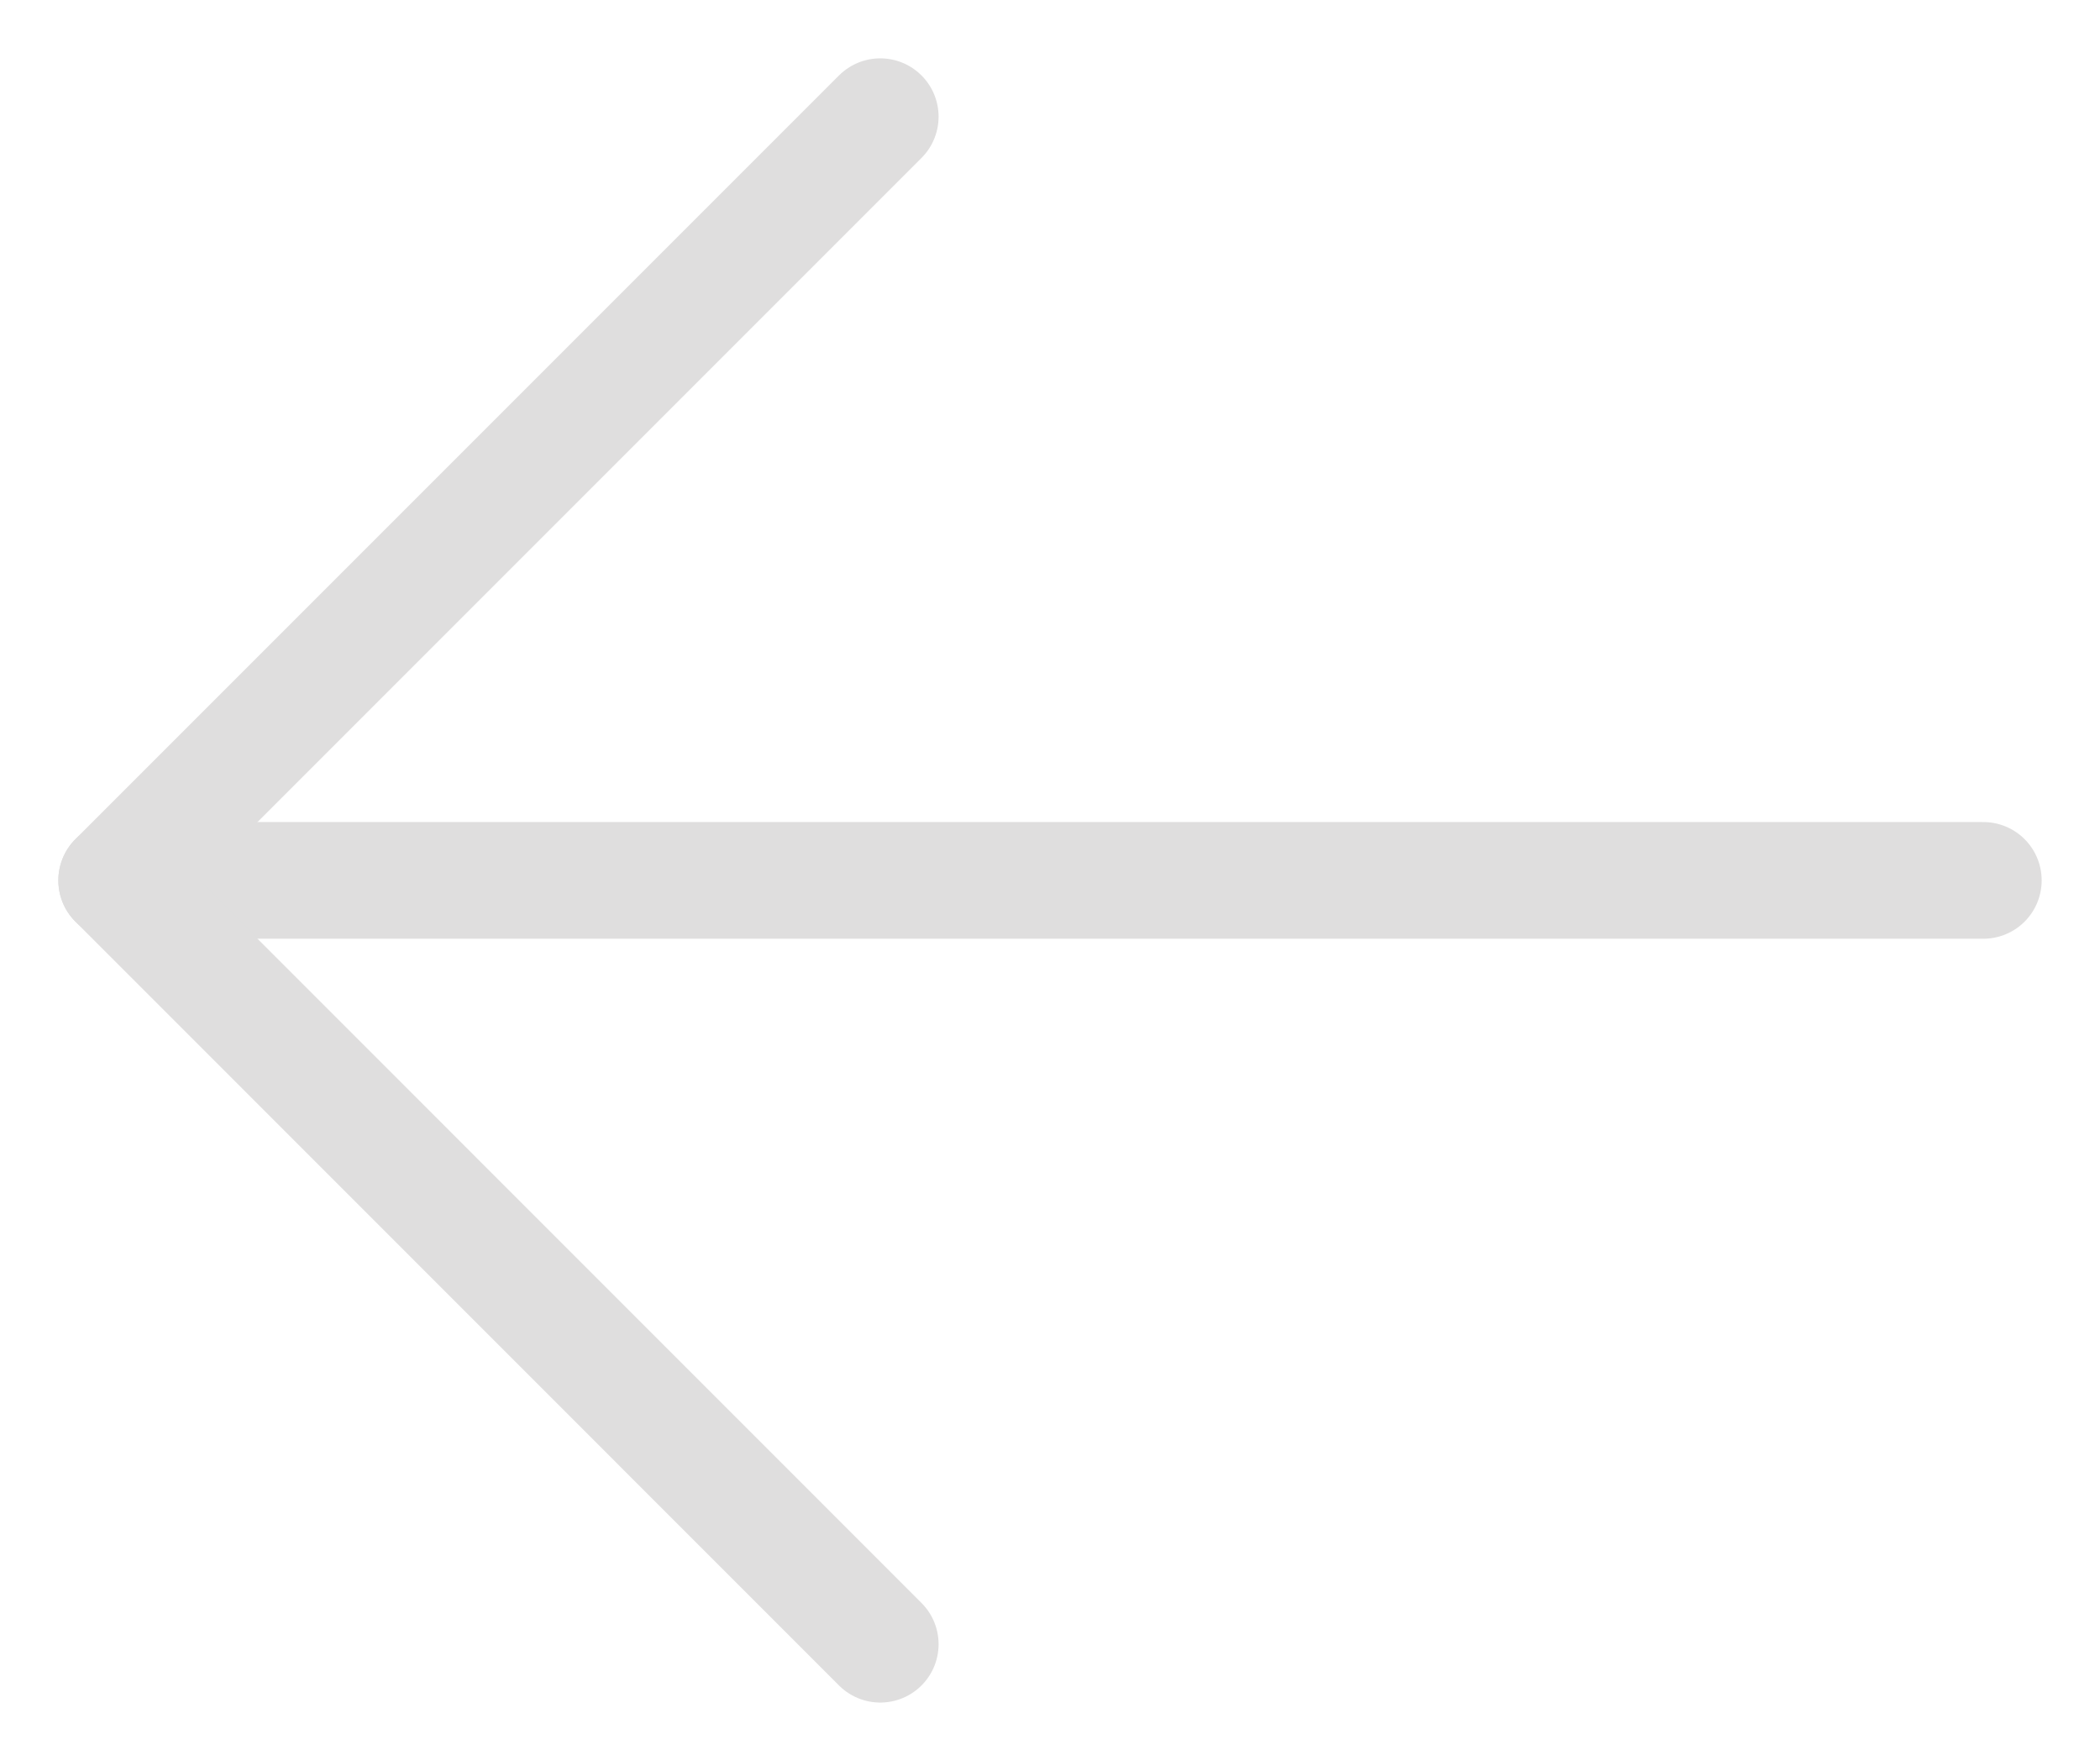 <svg width="18" height="15" viewBox="0 0 18 15" fill="none" xmlns="http://www.w3.org/2000/svg">
<path d="M17 7.545H1" stroke="#DFDEDE" stroke-linecap="round" stroke-linejoin="round"/>
<path d="M7.545 1L1 7.545L7.545 14.091" stroke="#DFDEDE" stroke-linecap="round" stroke-linejoin="round"/>
</svg>
